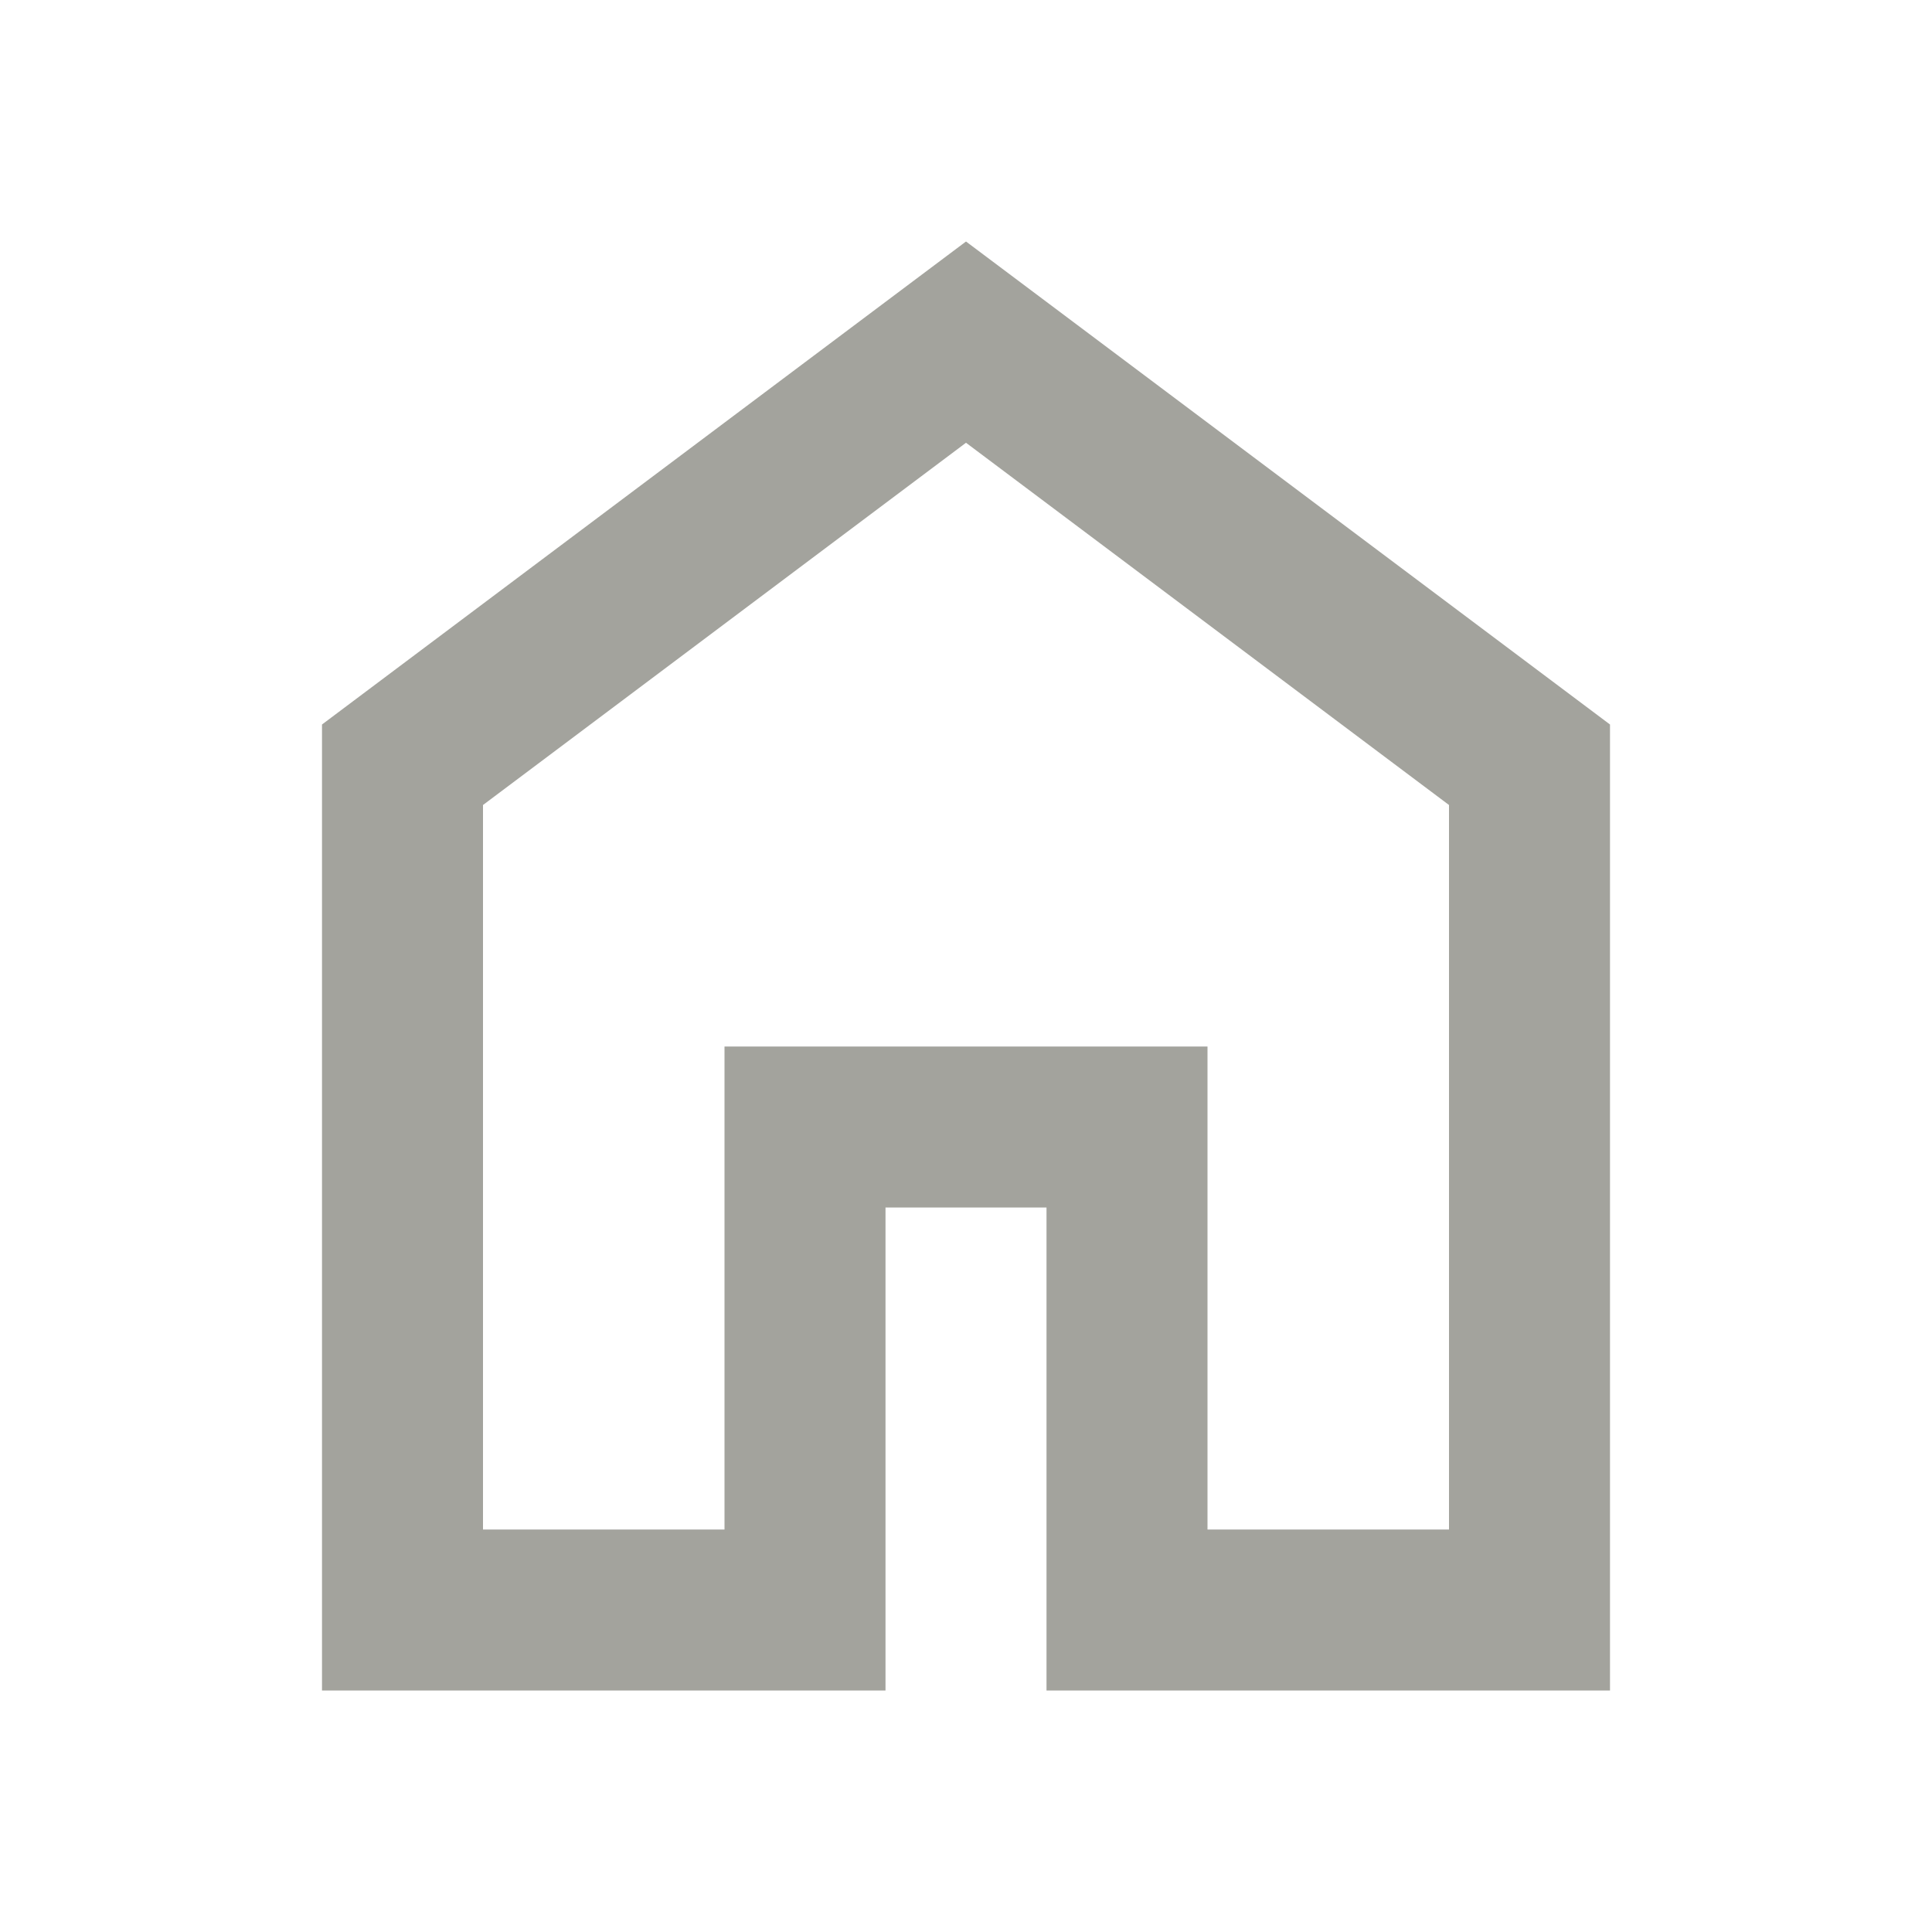 <svg xmlns="http://www.w3.org/2000/svg" height="24" viewBox="0 -960 960 960" width="24"><path fill="#a3a39d"
d="M240-200h120v-240h240v240h120v-360L480-740 240-560v360Zm-80 80v-480l320-240 320 240v480H520v-240h-80v240H160Zm320-350Z"/></svg>